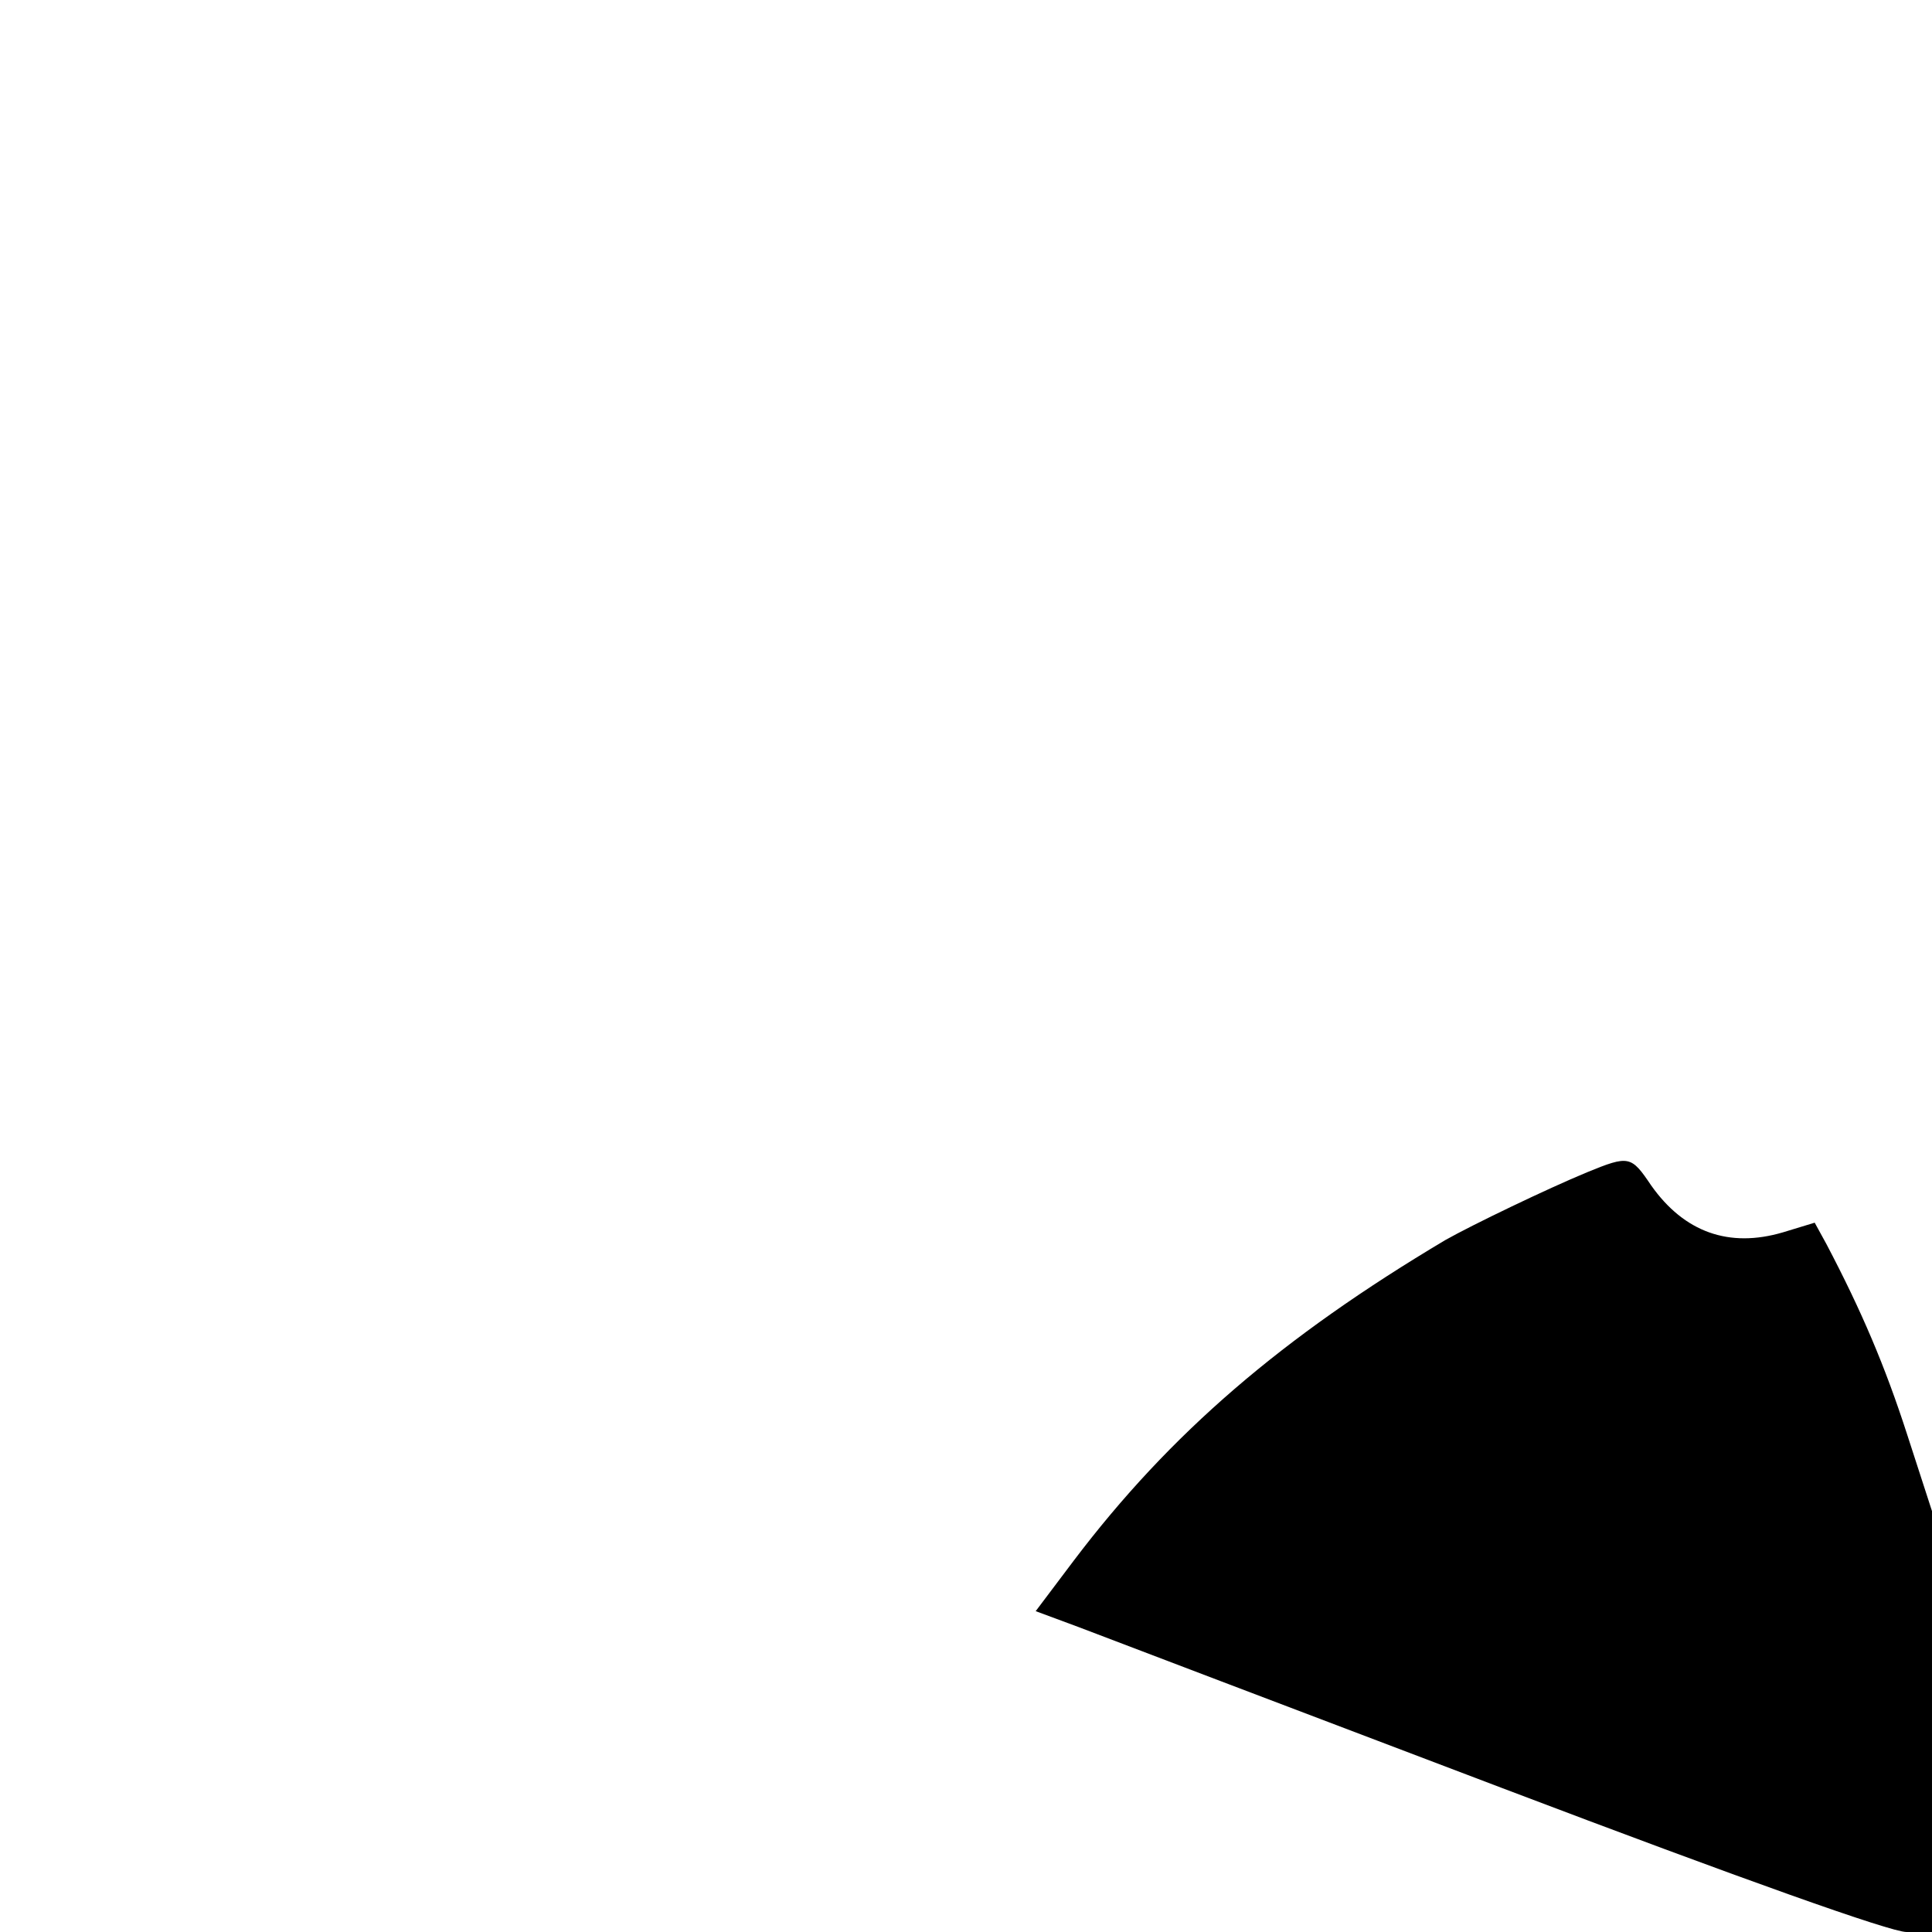 <?xml version="1.0" standalone="no"?>
<!DOCTYPE svg PUBLIC "-//W3C//DTD SVG 20010904//EN"
 "http://www.w3.org/TR/2001/REC-SVG-20010904/DTD/svg10.dtd">
<svg version="1.0" xmlns="http://www.w3.org/2000/svg"
 width="280pt" height="280pt" viewBox="0 0 280 280"
 preserveAspectRatio="xMidYMid meet">
<g transform="translate(0,280) scale(0.1,-0.1)"
fill="#000000" stroke="none">
<path d="M2300 1101 c-58 -24 -166 -76 -205 -98 -237 -141 -399 -280 -539
-465 l-55 -73 62 -23 c34 -13 310 -118 613 -233 353 -134 564 -209 587 -209
l37 0 0 305 0 305 -36 111 c-32 99 -66 179 -117 276 l-17 31 -46 -14 c-78 -23
-143 0 -191 68 -29 43 -32 44 -93 19z"/>
</g>
</svg>
